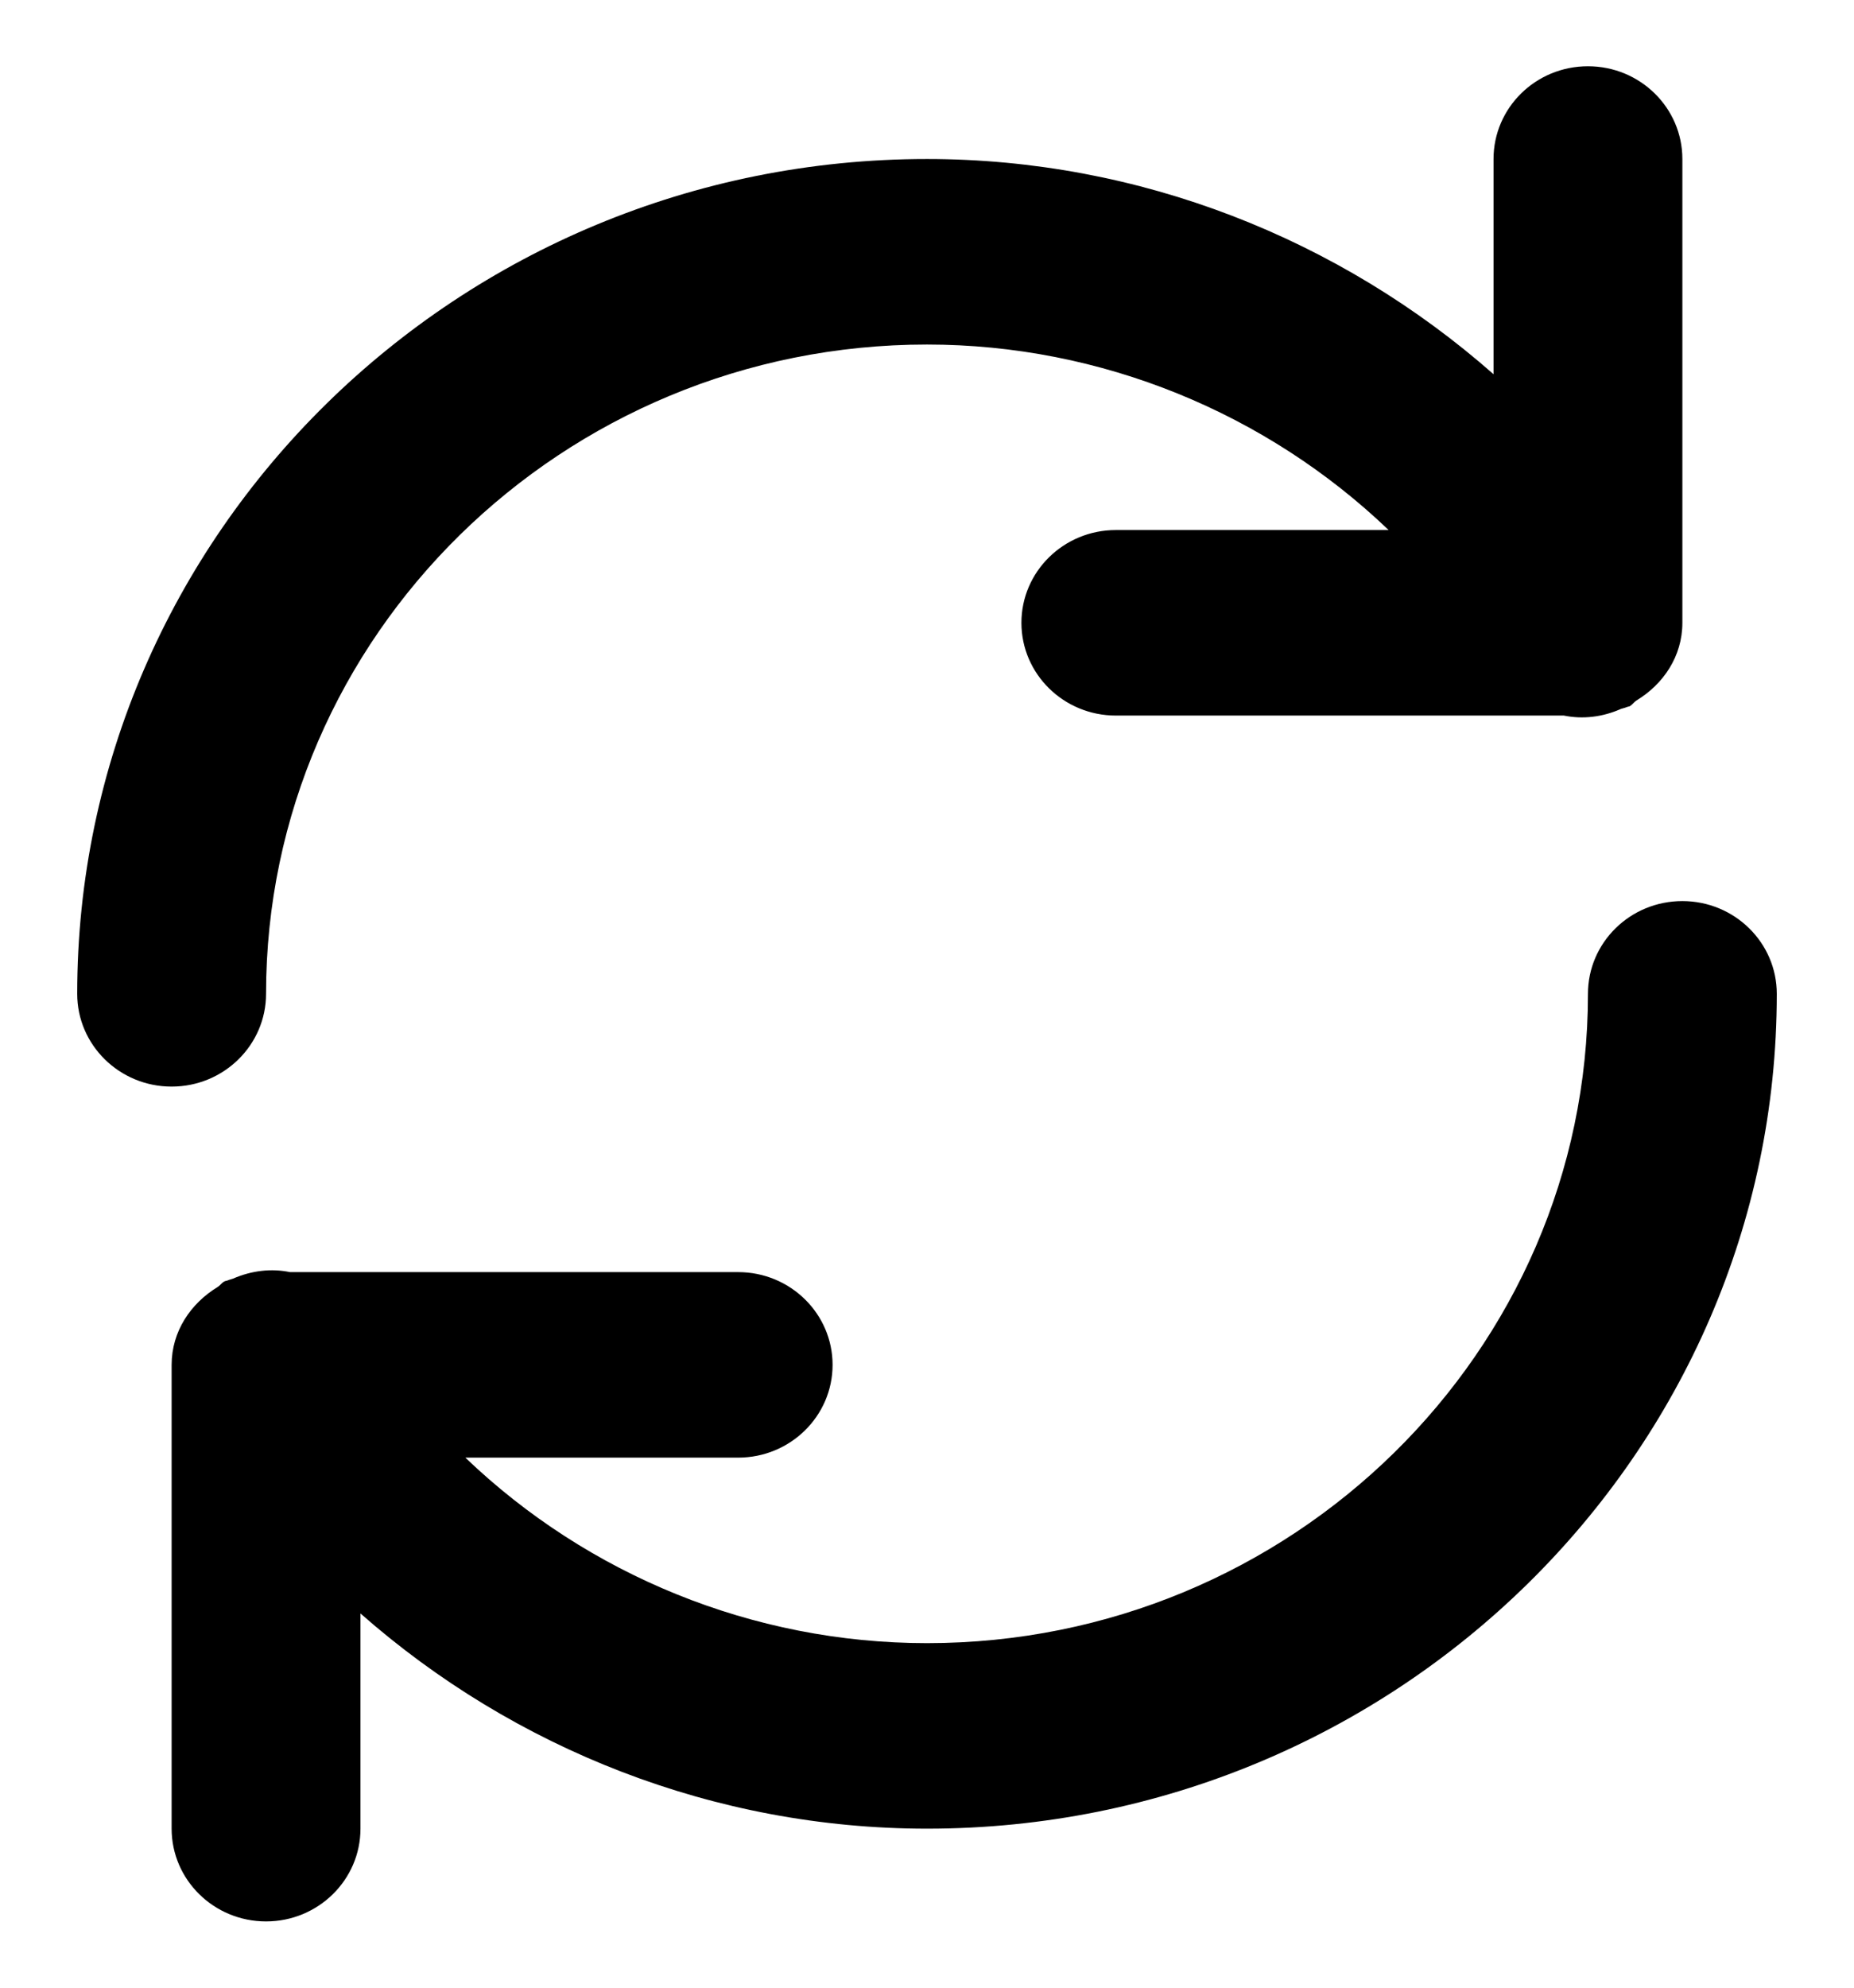<svg viewBox="0 0 14 15" fill="currentColor" xmlns="http://www.w3.org/2000/svg">
<path d="M12.704 6.8C12.309 6.8 11.991 7.114 11.991 7.5C11.991 10.202 9.751 12.4 7 12.4C5.682 12.4 4.435 11.882 3.514 11H5.574C5.968 11 6.287 10.686 6.287 10.3C6.287 9.914 5.968 9.6 5.574 9.6H2.19C2.048 9.571 1.901 9.588 1.76 9.649C1.748 9.654 1.734 9.656 1.721 9.662C1.712 9.666 1.702 9.666 1.693 9.671C1.673 9.682 1.663 9.7 1.644 9.712C1.44 9.836 1.296 10.047 1.296 10.3V13.8C1.296 14.186 1.615 14.5 2.009 14.5C2.403 14.5 2.722 14.186 2.722 13.8V12.176C3.884 13.199 5.399 13.8 7 13.8C10.538 13.8 13.417 10.973 13.417 7.5C13.417 7.114 13.098 6.8 12.704 6.8Z" fill="currentColor"/>
<path d="M2.009 7.5C2.009 4.798 4.249 2.6 7 2.6C8.317 2.6 9.564 3.118 10.486 4H8.426C8.032 4 7.713 4.314 7.713 4.7C7.713 5.086 8.032 5.4 8.426 5.4H11.809C11.951 5.429 12.1 5.412 12.24 5.35C12.253 5.345 12.267 5.343 12.279 5.338C12.289 5.333 12.299 5.333 12.308 5.329C12.327 5.317 12.338 5.299 12.356 5.287C12.56 5.164 12.704 4.953 12.704 4.7V1.2C12.704 0.814 12.385 0.5 11.991 0.5C11.596 0.5 11.278 0.814 11.278 1.2V2.824C10.116 1.801 8.601 1.2 7 1.2C3.461 1.2 0.583 4.027 0.583 7.5C0.583 7.886 0.902 8.2 1.296 8.2C1.69 8.2 2.009 7.886 2.009 7.5Z" fill="currentColor"/>
</svg>
